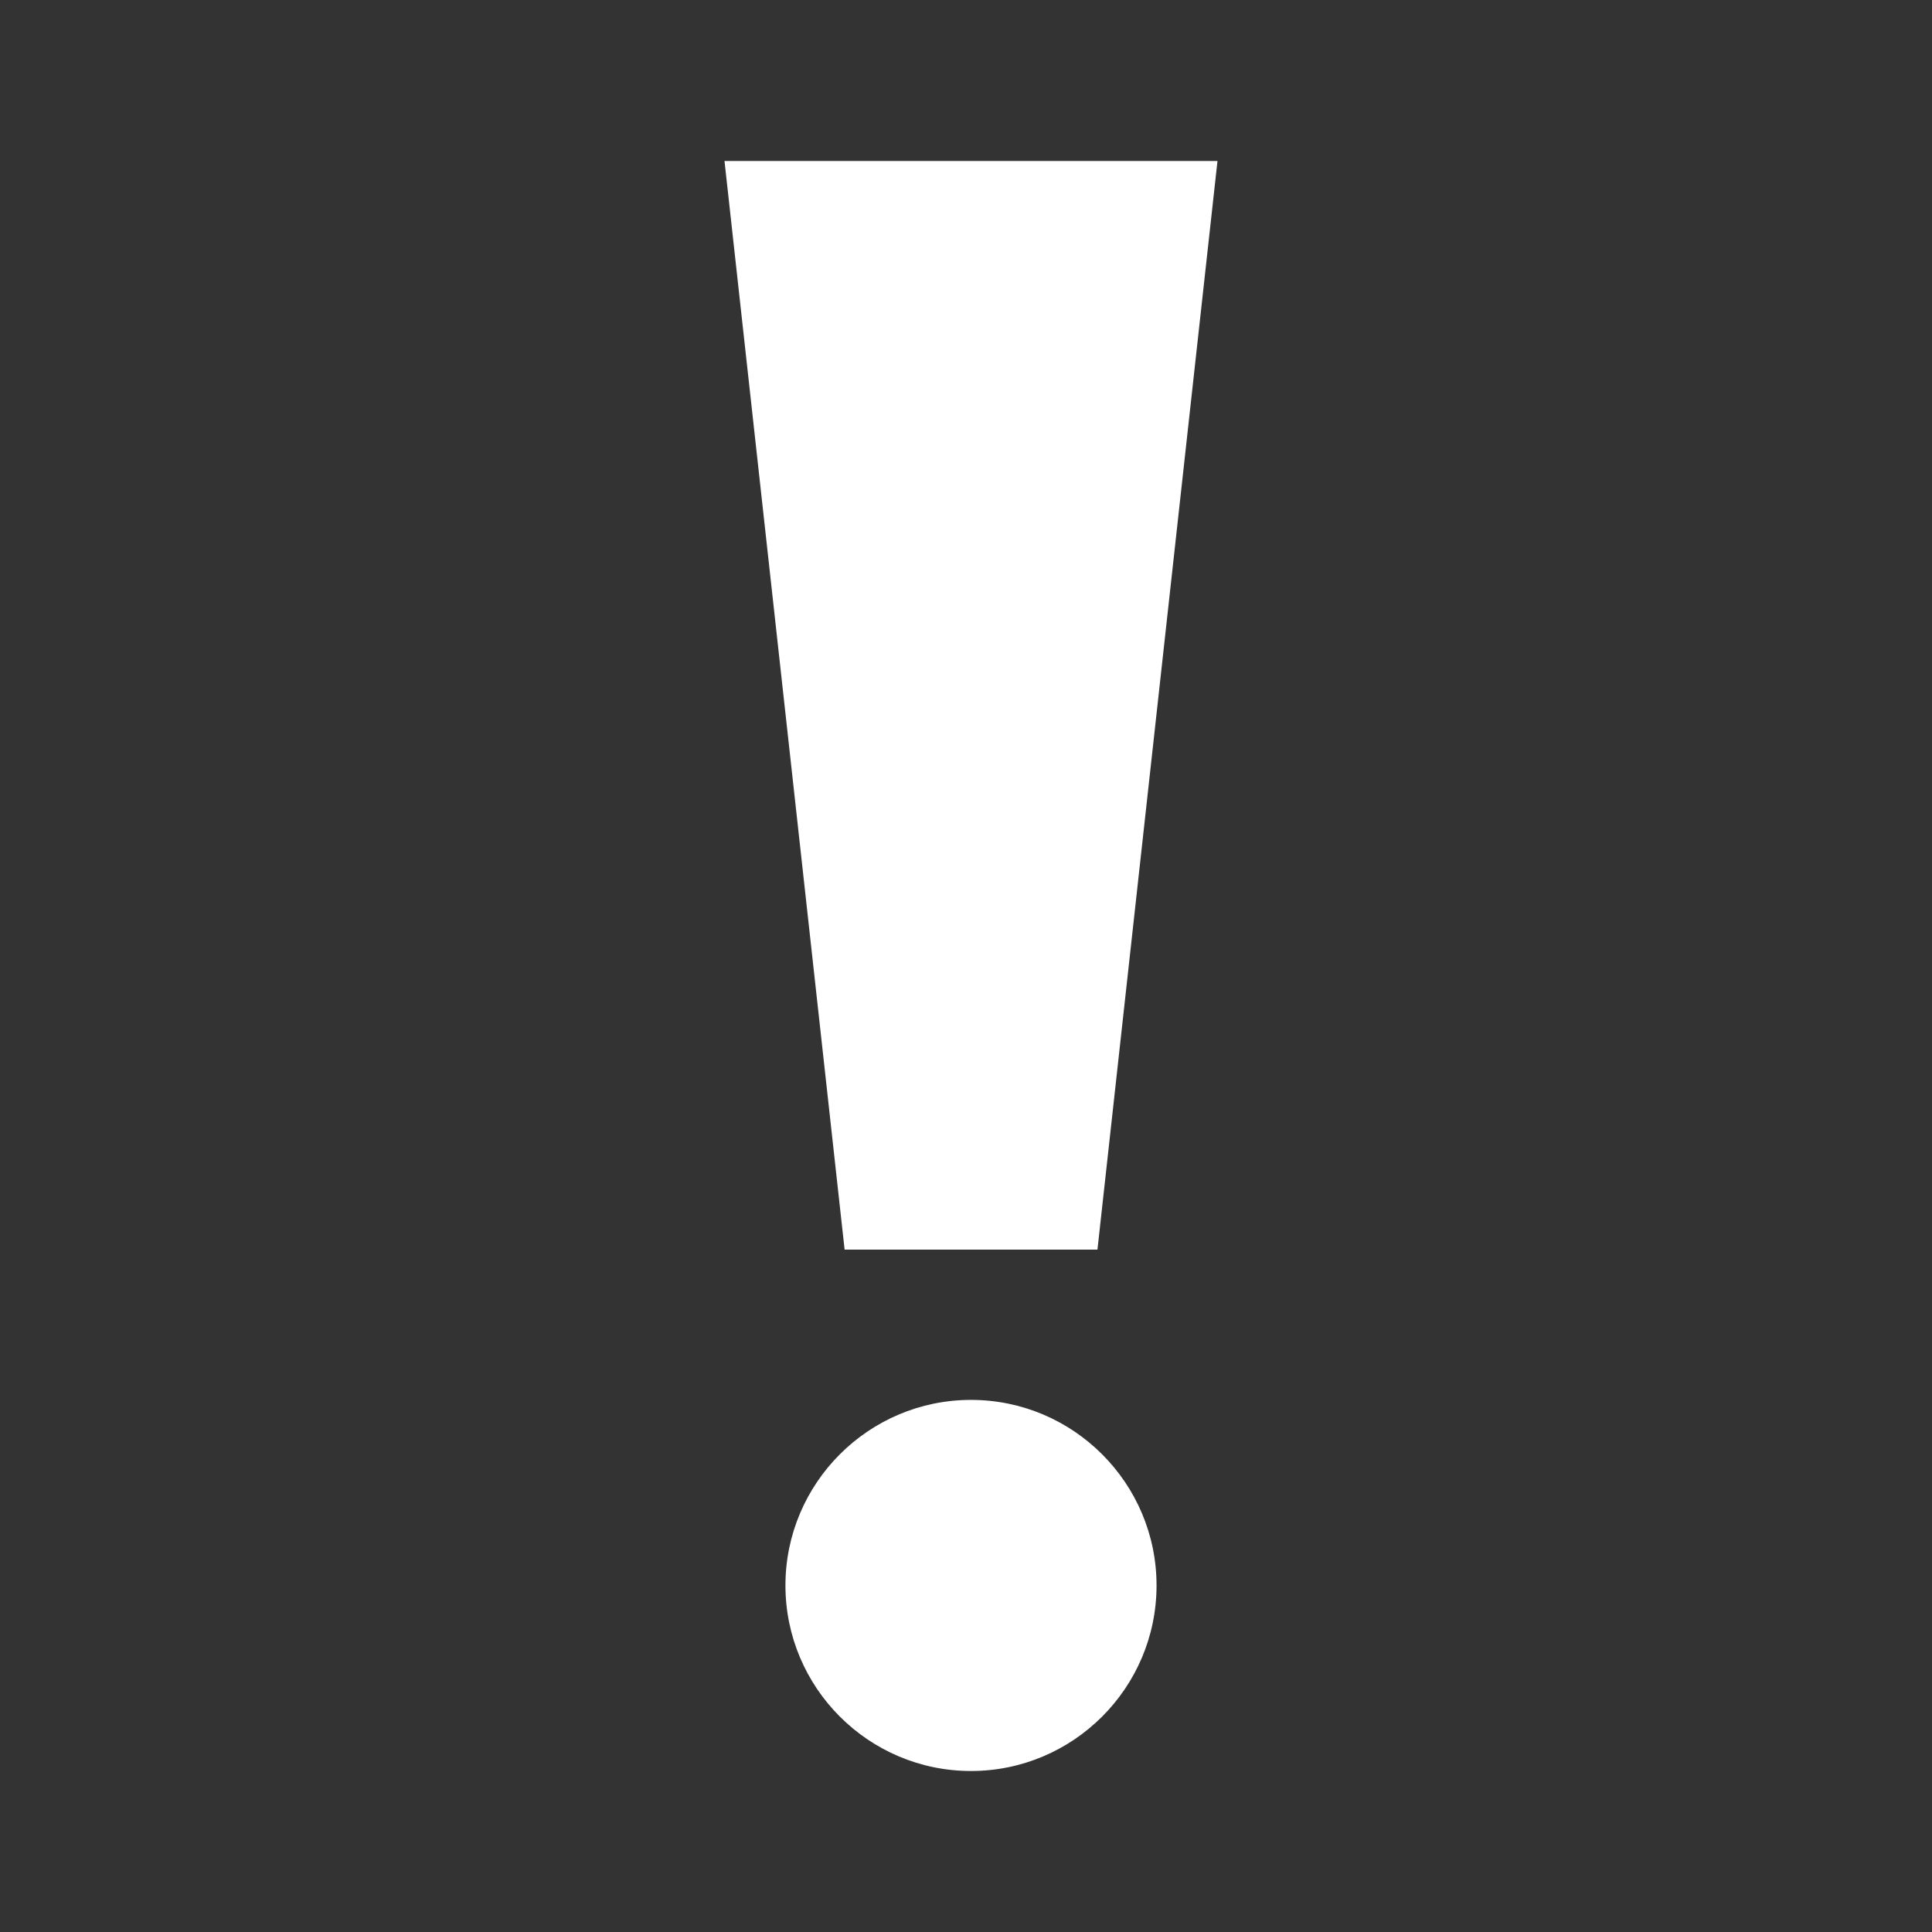 <svg width="24" height="24" viewBox="0 0 24 24" fill="none" xmlns="http://www.w3.org/2000/svg">
<rect x="0" y="0" width="24" height="24" fill="#333333" stroke="none"/>
<path fill-rule="evenodd" clip-rule="evenodd" d="M9 2H15.124L13.633 15.523H10.492L9 2ZM9.757 19.695C9.757 18.424 10.791 17.39 12.062 17.39C13.333 17.39 14.367 18.424 14.367 19.695C14.367 20.966 13.333 22 12.062 22C10.791 22 9.757 20.966 9.757 19.695Z" fill="white"/>
</svg>
